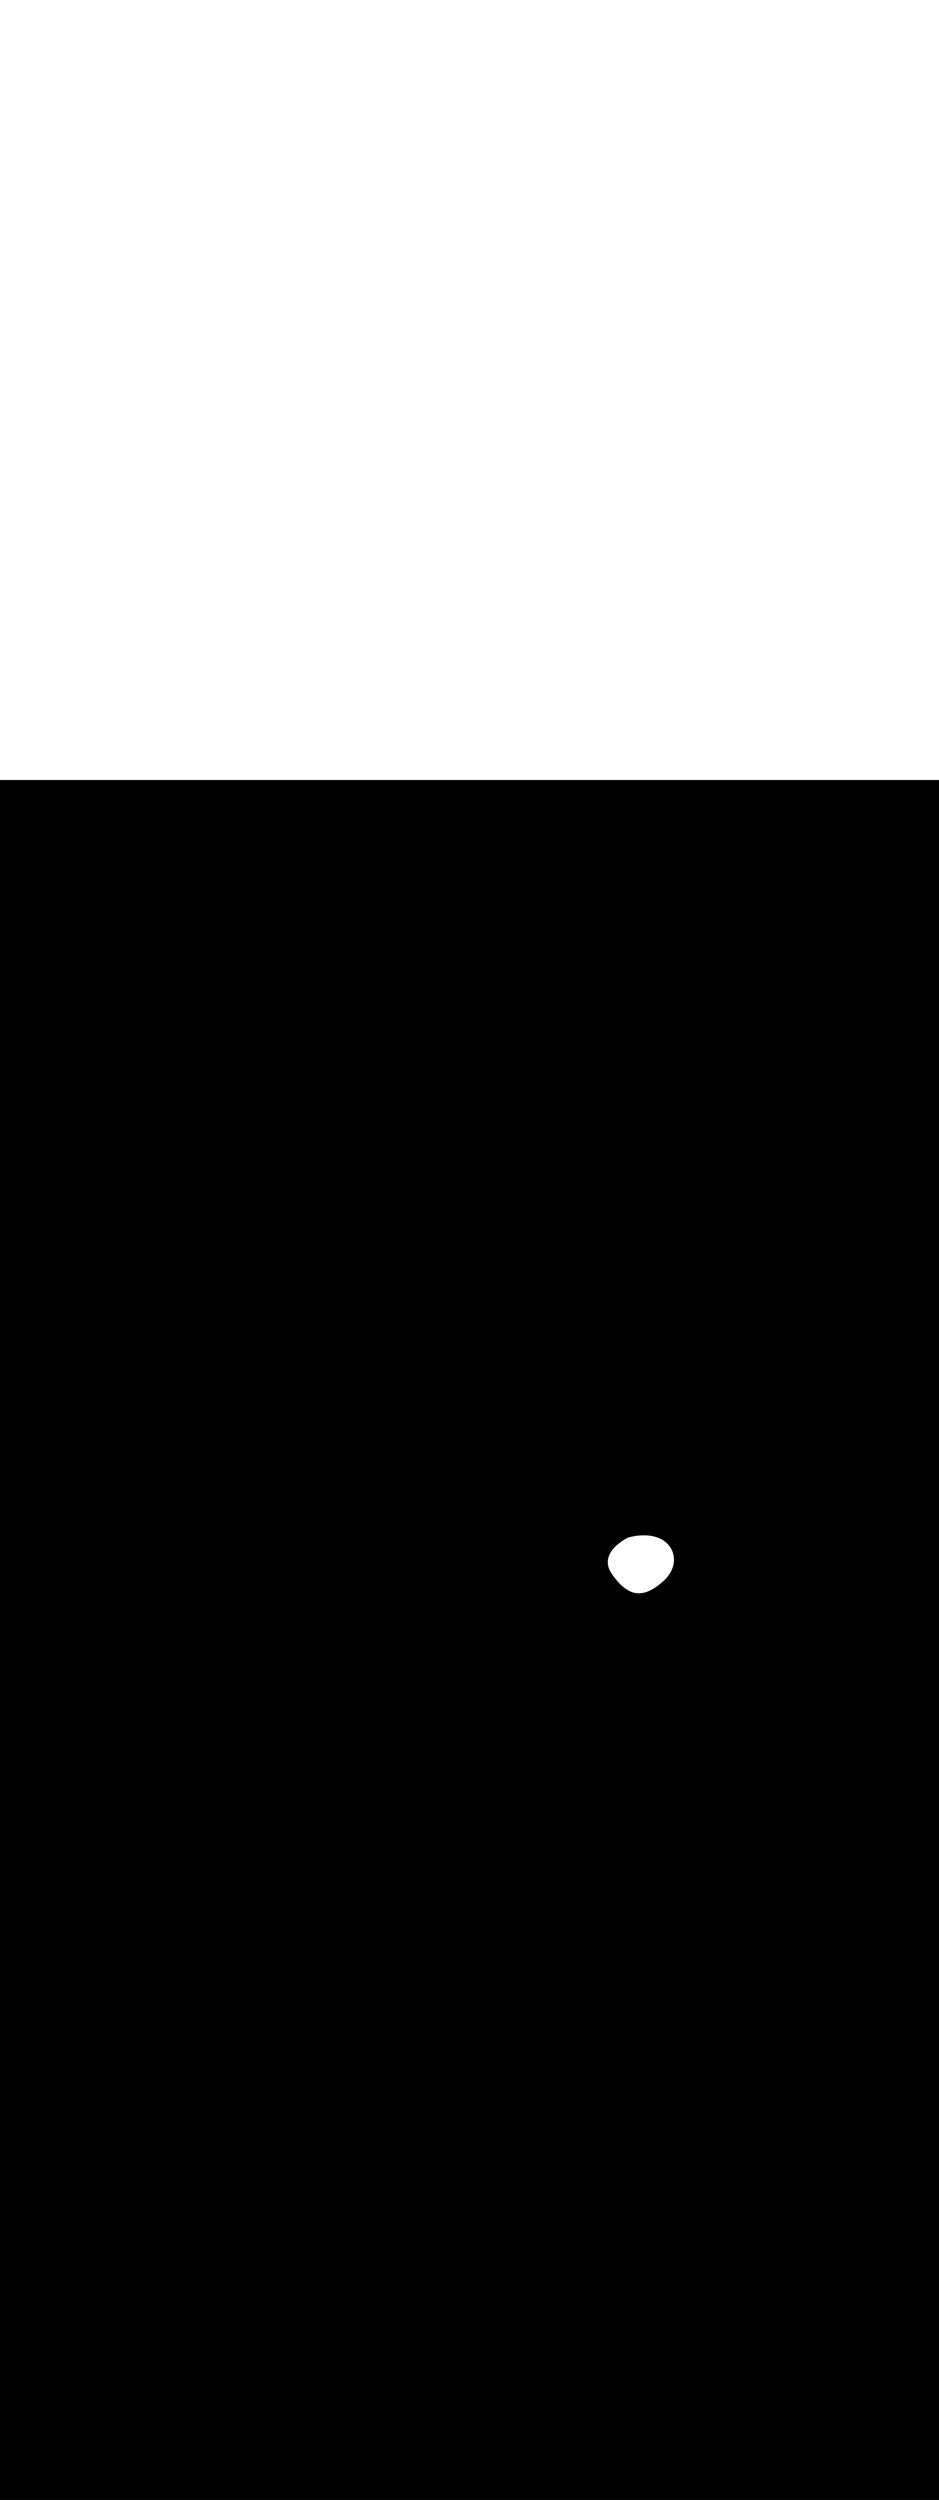 <ns0:svg xmlns:ns0="http://www.w3.org/2000/svg" id="_0233_global_warming_1" viewBox="0 0 500 500" data-imageid="global-warming-1-26" imageName="Global Warming 1" class="illustrations_image" style="width: 188px;"><ns0:rect x="0" y="0" width="100%" height="100%" fill="black" /><ns0:g id="white-shapes" style="display:inline;opacity:1"><ns0:style style="fill:white;display:inline;opacity:1" fill="white" /><ns0:path class="cls-5_global-warming-1-26" d="M 325.923 422.49 L 326.165 422.83 L 326.167 422.833 L 326.409 423.167 L 326.412 423.17 L 326.653 423.499 L 326.656 423.502 L 326.897 423.825 L 326.9 423.828 L 327.141 424.146 L 327.144 424.149 L 327.385 424.461 L 327.387 424.464 L 327.629 424.771 L 327.631 424.774 L 327.872 425.075 L 327.875 425.078 L 328.116 425.373 L 328.119 425.377 L 328.36 425.666 L 328.363 425.67 L 328.604 425.954 L 328.607 425.958 L 328.848 426.235 L 328.852 426.239 L 329.092 426.511 L 329.096 426.515 L 329.337 426.782 L 329.341 426.786 L 329.582 427.046 L 329.586 427.051 L 329.827 427.305 L 329.831 427.31 L 330.072 427.559 L 330.076 427.563 L 330.318 427.806 L 330.322 427.81 L 330.564 428.047 L 330.569 428.052 L 330.81 428.283 L 330.815 428.288 L 331.057 428.513 L 331.062 428.518 L 331.305 428.737 L 331.31 428.742 L 331.553 428.955 L 331.558 428.96 L 331.801 429.167 L 331.807 429.172 L 332.05 429.373 L 332.056 429.378 L 332.3 429.573 L 332.306 429.578 L 332.55 429.767 L 332.557 429.773 L 332.801 429.956 L 332.808 429.961 L 333.053 430.137 L 333.06 430.143 L 333.306 430.313 L 333.313 430.318 L 333.559 430.483 L 333.567 430.488 L 333.813 430.646 L 333.821 430.651 L 334.068 430.803 L 334.077 430.809 L 334.324 430.954 L 334.333 430.959 L 334.581 431.099 L 334.59 431.104 L 334.839 431.237 L 334.848 431.242 L 335.097 431.369 L 335.107 431.374 L 335.357 431.495 L 335.367 431.499 L 335.618 431.613 L 335.628 431.618 L 335.879 431.726 L 335.89 431.73 L 336.142 431.832 L 336.153 431.836 L 336.406 431.931 L 336.417 431.935 L 336.671 432.024 L 336.682 432.027 L 336.937 432.11 L 336.948 432.113 L 337.204 432.189 L 337.216 432.192 L 337.472 432.261 L 337.484 432.264 L 337.742 432.327 L 337.754 432.33 L 338.012 432.386 L 338.025 432.388 L 338.284 432.438 L 338.296 432.44 L 338.557 432.483 L 338.569 432.485 L 338.831 432.521 L 338.843 432.522 L 339.106 432.552 L 339.118 432.553 L 339.382 432.576 L 339.395 432.577 L 339.659 432.593 L 339.672 432.594 L 339.938 432.603 L 339.95 432.603 L 340.217 432.606 L 340.23 432.606 L 340.498 432.602 L 340.51 432.601 L 340.78 432.59 L 340.792 432.59 L 341.063 432.572 L 341.075 432.571 L 341.347 432.546 L 341.359 432.545 L 341.632 432.514 L 341.644 432.512 L 341.918 432.474 L 341.93 432.472 L 342.205 432.427 L 342.217 432.425 L 342.494 432.372 L 342.505 432.37 L 342.784 432.311 L 342.795 432.308 L 343.075 432.242 L 343.086 432.239 L 343.367 432.166 L 343.377 432.163 L 343.66 432.083 L 343.67 432.08 L 343.955 431.993 L 343.965 431.99 L 344.25 431.895 L 344.26 431.892 L 344.547 431.79 L 344.557 431.787 L 344.846 431.678 L 344.855 431.675 L 345.145 431.559 L 345.154 431.555 L 345.446 431.433 L 345.455 431.429 L 345.749 431.299 L 345.757 431.295 L 346.052 431.158 L 346.06 431.154 L 346.357 431.009 L 346.365 431.005 L 346.664 430.854 L 346.671 430.85 L 346.972 430.691 L 346.979 430.687 L 347.282 430.52 L 347.289 430.516 L 347.593 430.343 L 347.599 430.339 L 347.905 430.158 L 347.912 430.154 L 348.22 429.965 L 348.226 429.961 L 348.536 429.766 L 348.542 429.762 L 348.853 429.558 L 348.859 429.555 L 349.173 429.344 L 349.178 429.34 L 349.494 429.122 L 349.499 429.118 L 349.817 428.892 L 349.822 428.889 L 350.142 428.655 L 350.146 428.652 L 350.468 428.411 L 350.473 428.407 L 350.797 428.159 L 350.801 428.155 L 351.127 427.899 L 351.131 427.896 L 351.459 427.632 L 351.463 427.629 L 351.794 427.358 L 351.798 427.354 L 352.13 427.076 L 352.134 427.072 L 352.468 426.786 L 352.472 426.783 L 352.809 426.488 L 352.812 426.485 L 353.151 426.183 L 353.155 426.18 L 353.496 425.87 L 353.496 425.87 L 353.502 425.865 L 353.839 425.548 L 353.847 425.54 L 354.173 425.22 L 354.181 425.211 L 354.495 424.887 L 354.503 424.878 L 354.805 424.551 L 354.814 424.541 L 355.104 424.21 L 355.112 424.201 L 355.392 423.866 L 355.4 423.856 L 355.668 423.518 L 355.676 423.508 L 355.932 423.167 L 355.94 423.157 L 356.185 422.813 L 356.192 422.802 L 356.427 422.456 L 356.434 422.445 L 356.656 422.096 L 356.663 422.085 L 356.875 421.734 L 356.882 421.722 L 357.082 421.369 L 357.088 421.357 L 357.278 421.002 L 357.284 420.99 L 357.462 420.633 L 357.468 420.621 L 357.634 420.263 L 357.64 420.25 L 357.796 419.891 L 357.801 419.878 L 357.946 419.517 L 357.951 419.504 L 358.084 419.142 L 358.089 419.129 L 358.212 418.766 L 358.216 418.753 L 358.327 418.39 L 358.331 418.376 L 358.432 418.013 L 358.436 417.999 L 358.525 417.635 L 358.528 417.621 L 358.607 417.257 L 358.61 417.243 L 358.678 416.879 L 358.68 416.865 L 358.737 416.502 L 358.739 416.487 L 358.786 416.124 L 358.787 416.11 L 358.822 415.748 L 358.824 415.733 L 358.848 415.372 L 358.849 415.357 L 358.863 414.997 L 358.863 414.982 L 358.866 414.623 L 358.866 414.608 L 358.858 414.25 L 358.858 414.235 L 358.839 413.879 L 358.838 413.864 L 358.809 413.51 L 358.808 413.495 L 358.768 413.143 L 358.766 413.128 L 358.716 412.778 L 358.713 412.763 L 358.653 412.416 L 358.65 412.4 L 358.578 412.056 L 358.575 412.04 L 358.493 411.698 L 358.489 411.683 L 358.396 411.344 L 358.392 411.329 L 358.289 410.993 L 358.284 410.978 L 358.171 410.646 L 358.166 410.631 L 358.042 410.302 L 358.036 410.287 L 357.902 409.962 L 357.896 409.947 L 357.751 409.626 L 357.744 409.611 L 357.589 409.294 L 357.582 409.28 L 357.417 408.966 L 357.409 408.953 L 357.234 408.644 L 357.226 408.63 L 357.04 408.326 L 357.031 408.313 L 356.835 408.013 L 356.826 408 L 356.62 407.706 L 356.611 407.693 L 356.394 407.404 L 356.385 407.391 L 356.158 407.107 L 356.148 407.095 L 355.911 406.817 L 355.901 406.805 L 355.654 406.533 L 355.643 406.521 L 355.386 406.255 L 355.376 406.244 L 355.108 405.983 L 355.097 405.973 L 354.82 405.718 L 354.809 405.708 L 354.522 405.46 L 354.51 405.451 L 354.213 405.21 L 354.201 405.2 L 353.894 404.966 L 353.882 404.957 L 353.565 404.73 L 353.553 404.722 L 353.226 404.502 L 353.214 404.494 L 352.877 404.281 L 352.864 404.273 L 352.518 404.068 L 352.505 404.061 L 352.149 403.864 L 352.136 403.857 L 351.77 403.668 L 351.757 403.662 L 351.381 403.481 L 351.369 403.475 L 350.983 403.302 L 350.97 403.297 L 350.575 403.132 L 350.562 403.127 L 350.157 402.972 L 350.144 402.967 L 349.729 402.821 L 349.717 402.816 L 349.292 402.679 L 349.28 402.675 L 348.846 402.547 L 348.833 402.543 L 348.389 402.425 L 348.377 402.421 L 347.924 402.312 L 347.912 402.31 L 347.449 402.21 L 347.437 402.208 L 346.964 402.119 L 346.952 402.117 L 346.471 402.037 L 346.459 402.036 L 345.968 401.967 L 345.956 401.966 L 345.455 401.907 L 345.444 401.906 L 344.934 401.859 L 344.922 401.858 L 344.403 401.822 L 344.392 401.821 L 343.863 401.796 L 343.852 401.795 L 343.314 401.782 L 343.303 401.781 L 342.755 401.779 L 342.745 401.779 L 342.188 401.788 L 342.178 401.789 L 341.611 401.81 L 341.601 401.81 L 341.026 401.844 L 341.016 401.844 L 340.431 401.89 L 340.422 401.891 L 339.828 401.949 L 339.818 401.95 L 339.216 402.02 L 339.206 402.021 L 338.594 402.105 L 338.585 402.106 L 337.964 402.202 L 337.955 402.204 L 337.325 402.313 L 337.316 402.315 L 336.677 402.438 L 336.668 402.44 L 336.02 402.576 L 336.012 402.578 L 335.355 402.728 L 335.346 402.73 L 334.776 402.871 L 334.735 402.874 L 334.686 402.883 L 334.637 402.897 L 334.591 402.916 L 334.586 402.918 L 334.584 402.919 L 334.57 402.926 L 334.568 402.926 L 334.543 402.938 L 334.542 402.939 L 334.508 402.955 L 334.506 402.956 L 334.463 402.976 L 334.461 402.977 L 334.41 403.002 L 334.408 403.003 L 334.348 403.033 L 334.346 403.033 L 334.277 403.067 L 334.275 403.068 L 334.198 403.107 L 334.196 403.108 L 334.112 403.151 L 334.11 403.152 L 334.018 403.199 L 334.016 403.2 L 333.916 403.251 L 333.914 403.252 L 333.808 403.308 L 333.806 403.309 L 333.693 403.37 L 333.69 403.371 L 333.571 403.435 L 333.568 403.437 L 333.442 403.505 L 333.44 403.507 L 333.308 403.579 L 333.305 403.581 L 333.168 403.658 L 333.165 403.659 L 333.022 403.741 L 333.019 403.742 L 332.871 403.828 L 332.868 403.829 L 332.714 403.919 L 332.712 403.92 L 332.553 404.014 L 332.551 404.016 L 332.388 404.114 L 332.385 404.115 L 332.218 404.217 L 332.215 404.219 L 332.044 404.325 L 332.041 404.327 L 331.866 404.437 L 331.863 404.439 L 331.685 404.553 L 331.681 404.555 L 331.5 404.673 L 331.497 404.675 L 331.312 404.797 L 331.309 404.799 L 331.121 404.925 L 331.118 404.927 L 330.928 405.057 L 330.925 405.059 L 330.733 405.193 L 330.729 405.195 L 330.535 405.333 L 330.531 405.335 L 330.336 405.477 L 330.332 405.479 L 330.135 405.625 L 330.131 405.627 L 329.932 405.776 L 329.928 405.779 L 329.729 405.932 L 329.725 405.935 L 329.525 406.092 L 329.521 406.095 L 329.32 406.255 L 329.316 406.258 L 329.115 406.422 L 329.111 406.426 L 328.91 406.594 L 328.906 406.597 L 328.705 406.769 L 328.701 406.772 L 328.501 406.947 L 328.496 406.951 L 328.297 407.13 L 328.293 407.134 L 328.094 407.316 L 328.09 407.321 L 327.893 407.506 L 327.888 407.511 L 327.693 407.7 L 327.688 407.705 L 327.494 407.898 L 327.489 407.903 L 327.298 408.099 L 327.293 408.104 L 327.104 408.304 L 327.099 408.31 L 326.912 408.513 L 326.907 408.519 L 326.723 408.725 L 326.718 408.732 L 326.537 408.942 L 326.532 408.948 L 326.355 409.161 L 326.349 409.168 L 326.176 409.385 L 326.17 409.392 L 326 409.612 L 325.994 409.62 L 325.829 409.843 L 325.823 409.851 L 325.662 410.078 L 325.656 410.086 L 325.499 410.316 L 325.493 410.325 L 325.342 410.558 L 325.336 410.567 L 325.189 410.803 L 325.183 410.813 L 325.042 411.052 L 325.036 411.062 L 324.9 411.305 L 324.895 411.316 L 324.765 411.561 L 324.759 411.572 L 324.636 411.821 L 324.63 411.833 L 324.513 412.085 L 324.507 412.097 L 324.397 412.352 L 324.391 412.365 L 324.287 412.623 L 324.282 412.636 L 324.186 412.897 L 324.181 412.91 L 324.092 413.175 L 324.087 413.189 L 324.006 413.456 L 324.001 413.47 L 323.928 413.74 L 323.924 413.755 L 323.858 414.028 L 323.855 414.044 L 323.798 414.32 L 323.795 414.335 L 323.746 414.614 L 323.744 414.63 L 323.704 414.912 L 323.702 414.929 L 323.671 415.213 L 323.67 415.23 L 323.649 415.517 L 323.648 415.534 L 323.637 415.825 L 323.636 415.842 L 323.635 416.135 L 323.635 416.152 L 323.644 416.448 L 323.644 416.465 L 323.664 416.763 L 323.665 416.781 L 323.695 417.082 L 323.697 417.099 L 323.738 417.403 L 323.74 417.42 L 323.792 417.726 L 323.795 417.743 L 323.859 418.053 L 323.863 418.069 L 323.938 418.381 L 323.942 418.397 L 324.029 418.712 L 324.034 418.728 L 324.133 419.045 L 324.138 419.06 L 324.25 419.38 L 324.255 419.395 L 324.38 419.717 L 324.386 419.731 L 324.523 420.056 L 324.53 420.07 L 324.68 420.397 L 324.687 420.411 L 324.851 420.74 L 324.858 420.753 L 325.036 421.085 L 325.043 421.098 L 325.234 421.432 L 325.242 421.444 L 325.448 421.781 L 325.455 421.792 L 325.676 422.131 L 325.683 422.143 L 325.918 422.484 L 325.919 422.484 L 325.923 422.49 Z" id="element_559" style="fill:white;display:inline;opacity:1" fill="white" /></ns0:g></ns0:svg>